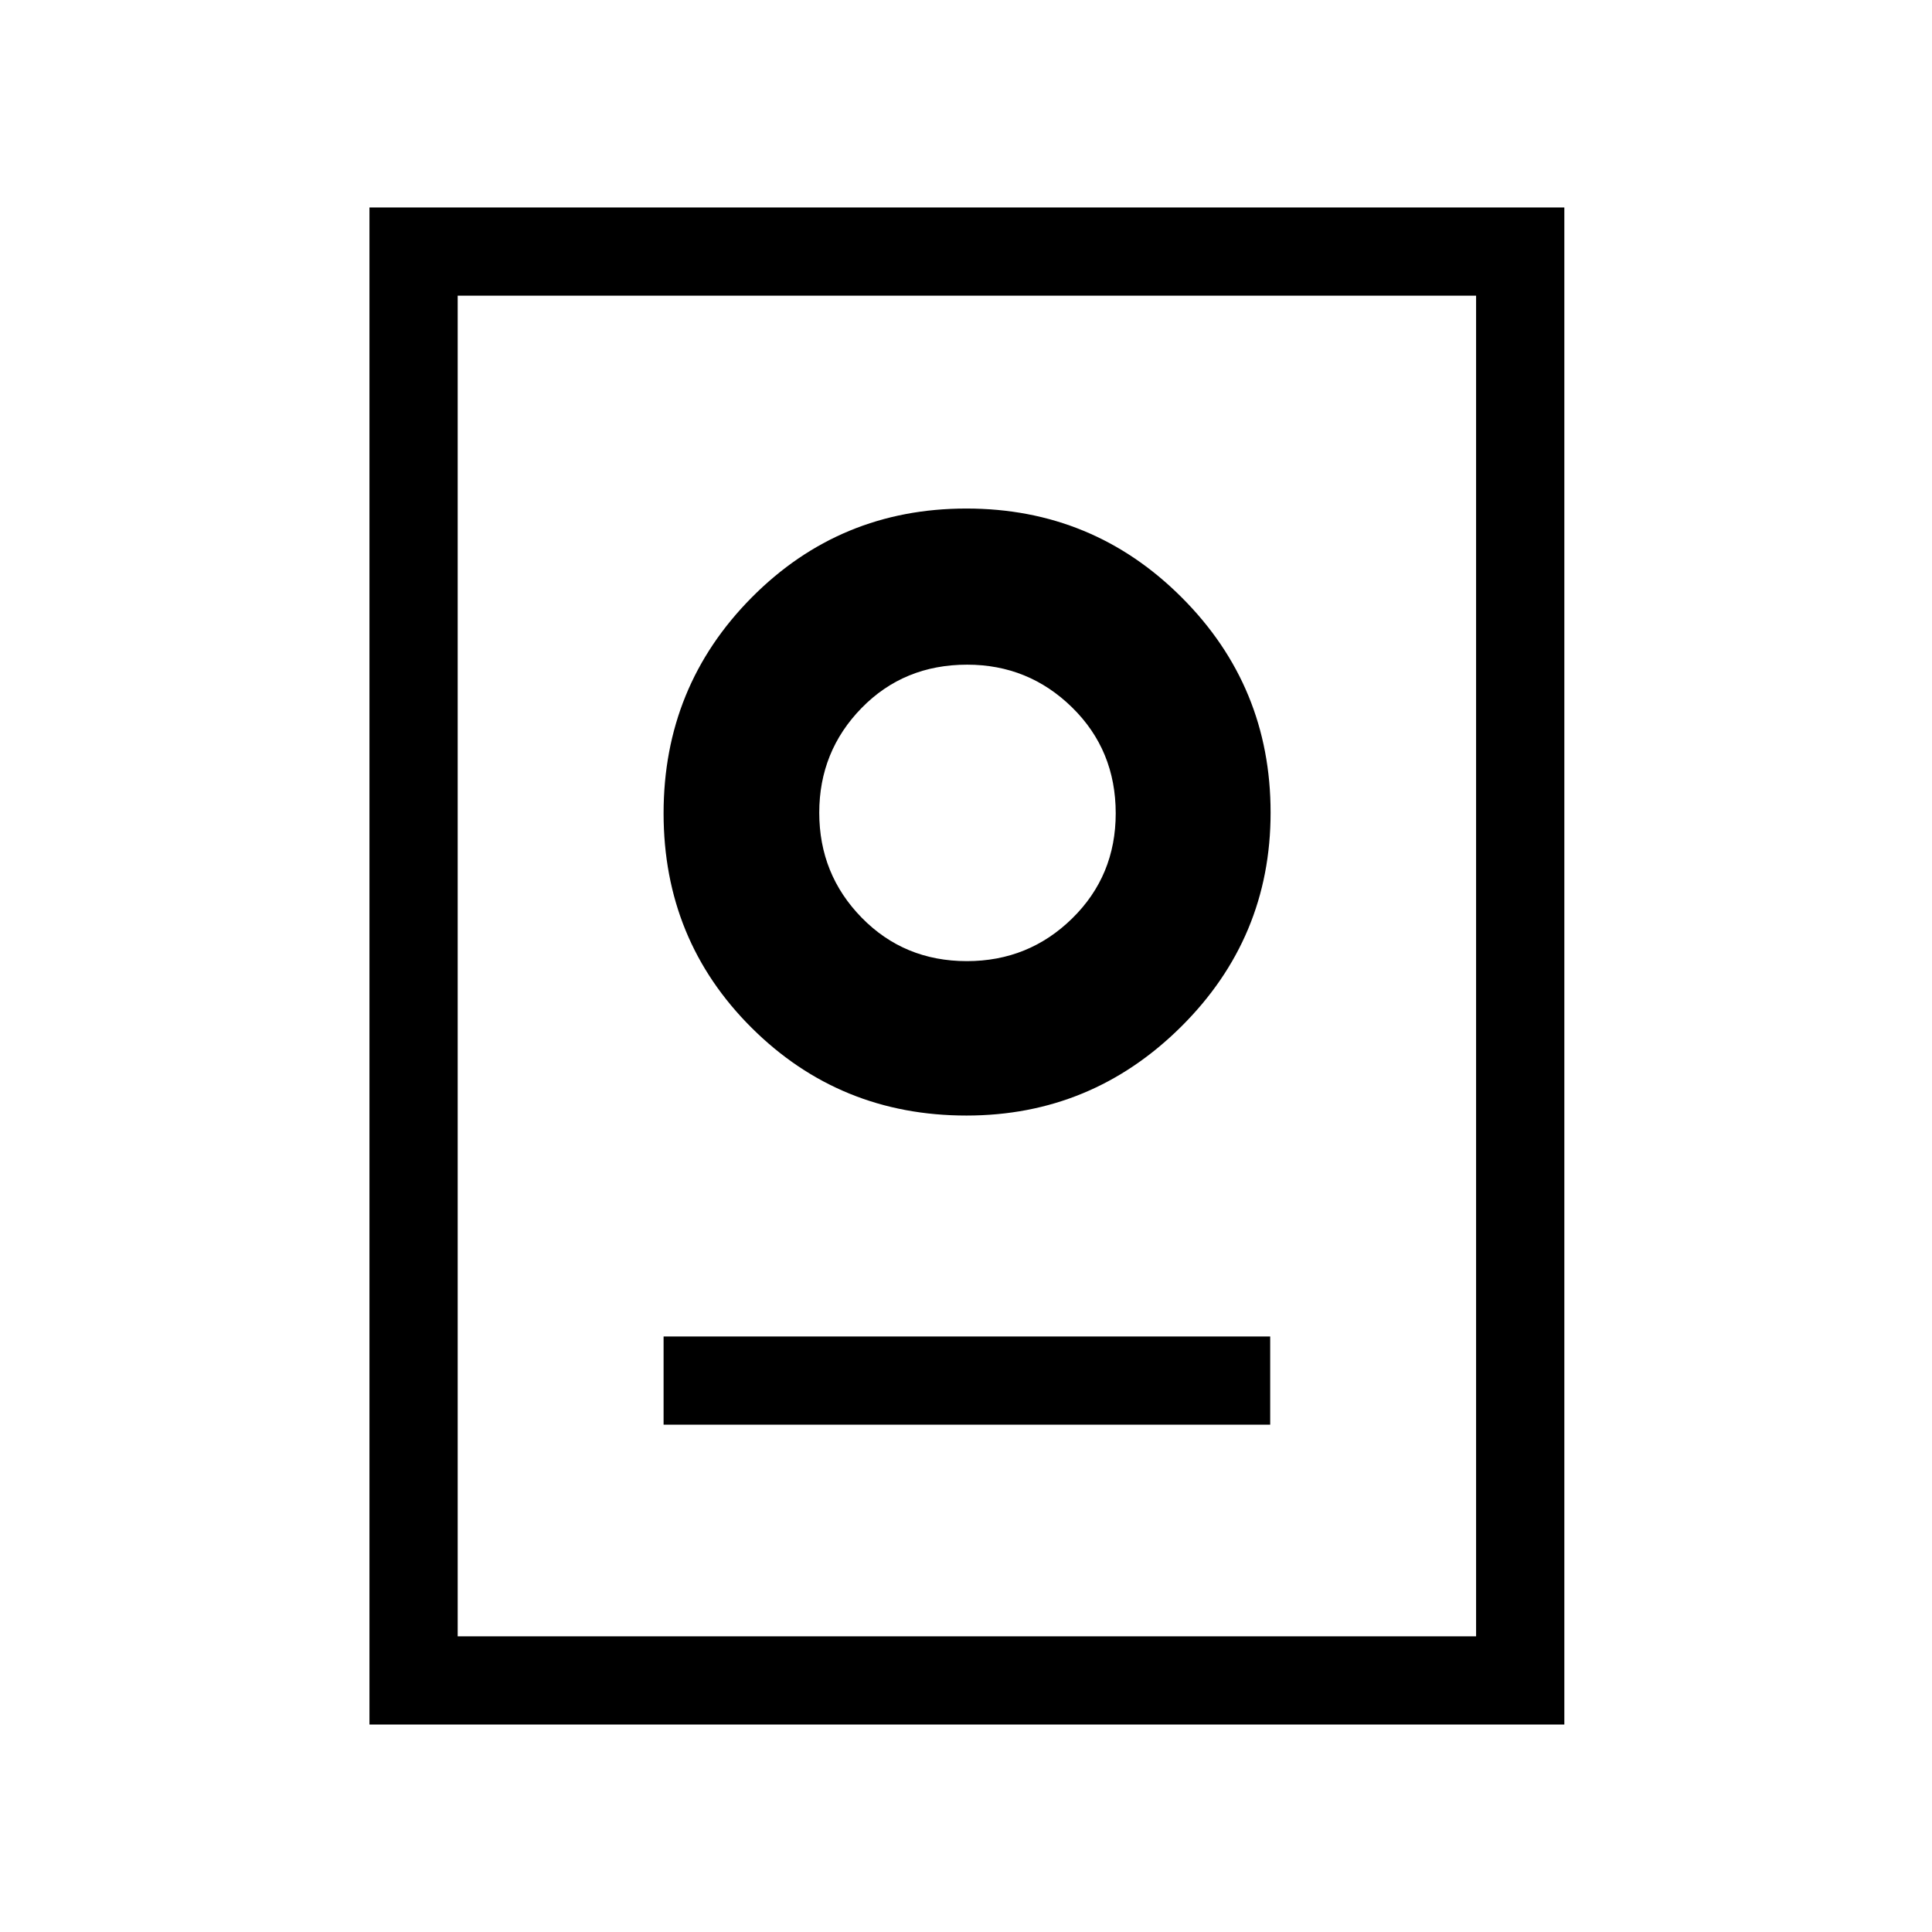 <svg xmlns="http://www.w3.org/2000/svg" height="48" viewBox="0 -960 960 960" width="48"><path d="M183.58-103.08v-753.84h593.73v753.84H183.58Zm43.84-43.84h506.04v-666.16H227.42v666.16Zm102.31-105.16h301.42v-43.84H329.73v43.84Zm150.51-153.61q62.18 0 106.64-44.13 44.47-44.13 44.47-106.41 0-62.73-44.16-106.9-44.15-44.18-106.99-44.18-62.84 0-106.66 44.18-43.81 44.17-43.81 107.25 0 63.07 43.79 106.63 43.79 43.56 106.72 43.56Zm.18-76.73q-31.1 0-52.22-21.56-21.12-21.55-21.12-52.19 0-30.48 21.03-52.02 21.04-21.54 52.47-21.54 30.47 0 52.14 21.24t21.67 52.64q0 31-21.63 52.21-21.62 21.22-52.34 21.22Zm.46-73.5Z"/></svg>